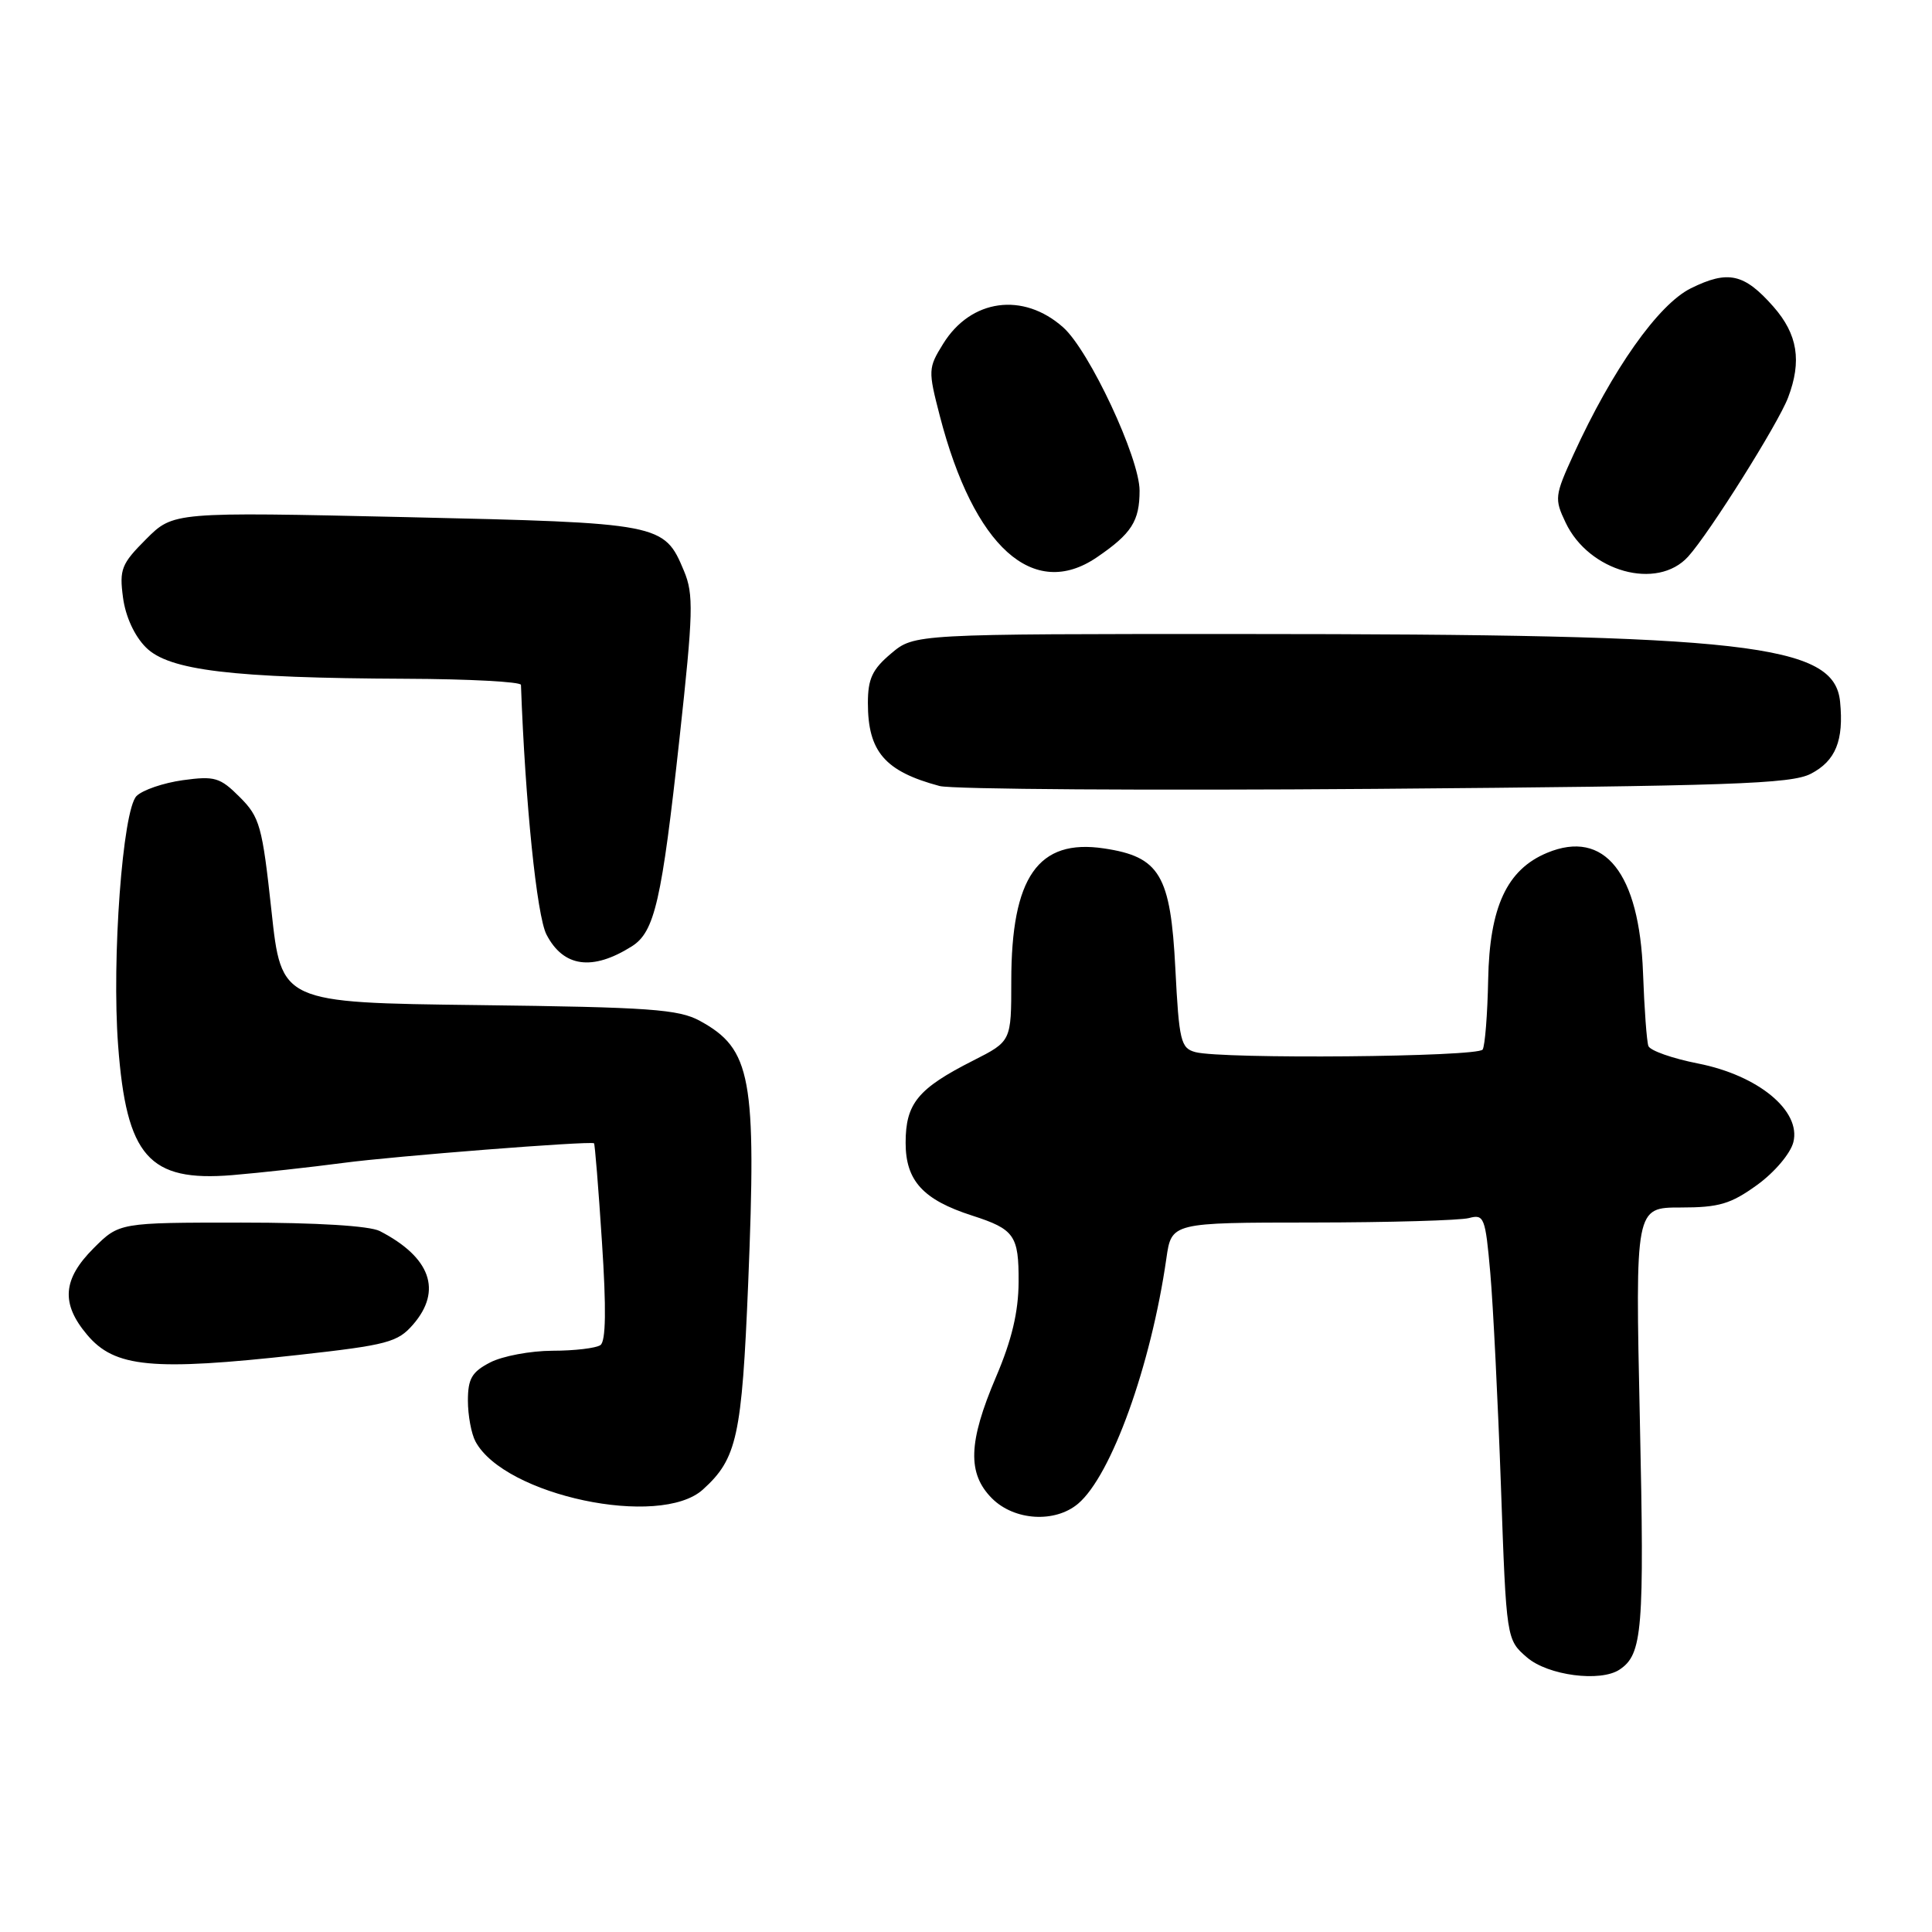 <?xml version="1.0" encoding="UTF-8" standalone="no"?>
<!DOCTYPE svg PUBLIC "-//W3C//DTD SVG 1.1//EN" "http://www.w3.org/Graphics/SVG/1.1/DTD/svg11.dtd" >
<svg xmlns="http://www.w3.org/2000/svg" xmlns:xlink="http://www.w3.org/1999/xlink" version="1.1" viewBox="0 0 256 256">
 <g >
 <path fill="currentColor"
d=" M 214.60 221.23 C 217.64 219.20 217.90 216.09 217.29 188.16 C 216.68 160.00 216.68 160.00 222.69 160.00 C 227.78 160.00 229.33 159.54 232.83 157.01 C 235.15 155.33 237.25 152.84 237.63 151.34 C 238.67 147.19 232.98 142.49 225.00 140.92 C 221.60 140.25 218.64 139.21 218.42 138.60 C 218.20 138.00 217.88 133.65 217.71 128.93 C 217.23 115.66 212.60 109.85 205.01 113.00 C 199.68 115.21 197.37 120.16 197.19 129.82 C 197.10 134.40 196.77 138.56 196.46 139.07 C 195.84 140.06 161.95 140.36 158.39 139.41 C 156.46 138.89 156.23 137.95 155.74 128.34 C 155.11 115.94 153.68 113.52 146.28 112.42 C 137.56 111.11 134.00 116.20 134.00 130.00 C 134.00 137.97 134.00 137.97 128.97 140.52 C 121.62 144.24 120.00 146.21 120.00 151.43 C 120.00 156.45 122.31 158.98 128.81 161.07 C 134.43 162.88 135.00 163.70 134.97 169.87 C 134.95 173.84 134.07 177.56 131.97 182.47 C 128.29 191.11 128.16 195.25 131.45 198.55 C 134.41 201.50 139.79 201.83 142.85 199.25 C 147.26 195.52 152.51 180.95 154.55 166.75 C 155.23 162.00 155.23 162.00 173.86 161.99 C 184.11 161.98 193.46 161.71 194.64 161.40 C 196.65 160.86 196.82 161.29 197.47 168.66 C 197.85 172.97 198.48 185.67 198.88 196.88 C 199.60 217.26 199.60 217.26 202.35 219.63 C 205.12 222.01 212.07 222.92 214.60 221.23 Z  M 93.14 197.37 C 97.66 193.28 98.30 190.36 99.14 170.00 C 100.25 142.77 99.56 139.00 92.74 135.27 C 89.92 133.73 86.09 133.46 63.39 133.18 C 37.28 132.86 37.28 132.86 35.97 120.68 C 34.75 109.44 34.43 108.28 31.77 105.62 C 29.16 103.01 28.46 102.80 24.22 103.38 C 21.65 103.74 18.89 104.68 18.09 105.48 C 16.25 107.32 14.79 127.08 15.65 138.50 C 16.75 153.25 19.72 156.62 30.78 155.71 C 34.47 155.40 41.10 154.67 45.50 154.09 C 52.16 153.20 78.02 151.17 78.71 151.49 C 78.82 151.54 79.30 157.41 79.76 164.54 C 80.35 173.43 80.28 177.73 79.56 178.23 C 78.98 178.64 76.12 178.98 73.20 178.98 C 70.29 178.99 66.57 179.69 64.95 180.53 C 62.53 181.78 62.00 182.68 62.00 185.59 C 62.00 187.54 62.45 189.97 63.00 191.00 C 66.84 198.17 87.44 202.53 93.14 197.37 Z  M 39.50 179.54 C 51.36 178.22 52.70 177.86 54.75 175.49 C 58.63 171.00 57.05 166.59 50.32 163.12 C 48.96 162.43 41.98 162.00 31.97 162.00 C 15.80 162.00 15.80 162.00 12.40 165.40 C 8.30 169.50 8.05 172.72 11.54 176.86 C 15.19 181.21 20.17 181.68 39.50 179.54 Z  M 83.71 125.40 C 86.75 123.49 87.68 119.41 90.04 97.82 C 91.86 81.15 91.93 78.76 90.63 75.65 C 88.00 69.35 87.66 69.29 53.74 68.52 C 22.97 67.83 22.97 67.83 19.36 71.44 C 16.08 74.72 15.80 75.44 16.30 79.18 C 16.63 81.69 17.82 84.28 19.34 85.79 C 22.38 88.84 30.73 89.84 53.75 89.94 C 62.14 89.97 69.01 90.34 69.03 90.75 C 69.59 106.29 71.13 121.36 72.41 123.83 C 74.65 128.16 78.49 128.69 83.71 125.40 Z  M 239.94 102.53 C 243.23 100.83 244.33 98.12 243.82 92.98 C 243.07 85.32 231.64 84.02 164.83 84.01 C 121.15 84.00 121.15 84.00 118.08 86.59 C 115.59 88.68 115.00 89.94 115.00 93.15 C 115.00 99.60 117.25 102.21 124.50 104.15 C 126.15 104.59 152.12 104.76 182.21 104.53 C 229.31 104.15 237.34 103.88 239.94 102.53 Z  M 145.35 73.84 C 149.94 70.71 151.00 69.05 151.00 65.01 C 151.00 60.69 144.34 46.46 140.88 43.38 C 135.58 38.66 128.64 39.61 124.97 45.56 C 122.98 48.76 122.97 49.09 124.53 55.11 C 129.03 72.48 136.93 79.59 145.35 73.84 Z  M 223.69 73.75 C 226.50 70.65 235.63 56.12 236.93 52.68 C 238.77 47.84 238.20 44.30 235.00 40.65 C 231.12 36.24 228.99 35.76 224.05 38.20 C 219.73 40.34 213.65 48.95 208.50 60.22 C 206.01 65.67 205.95 66.10 207.45 69.24 C 210.54 75.77 219.59 78.28 223.69 73.75 Z "/>
</g>
</svg>